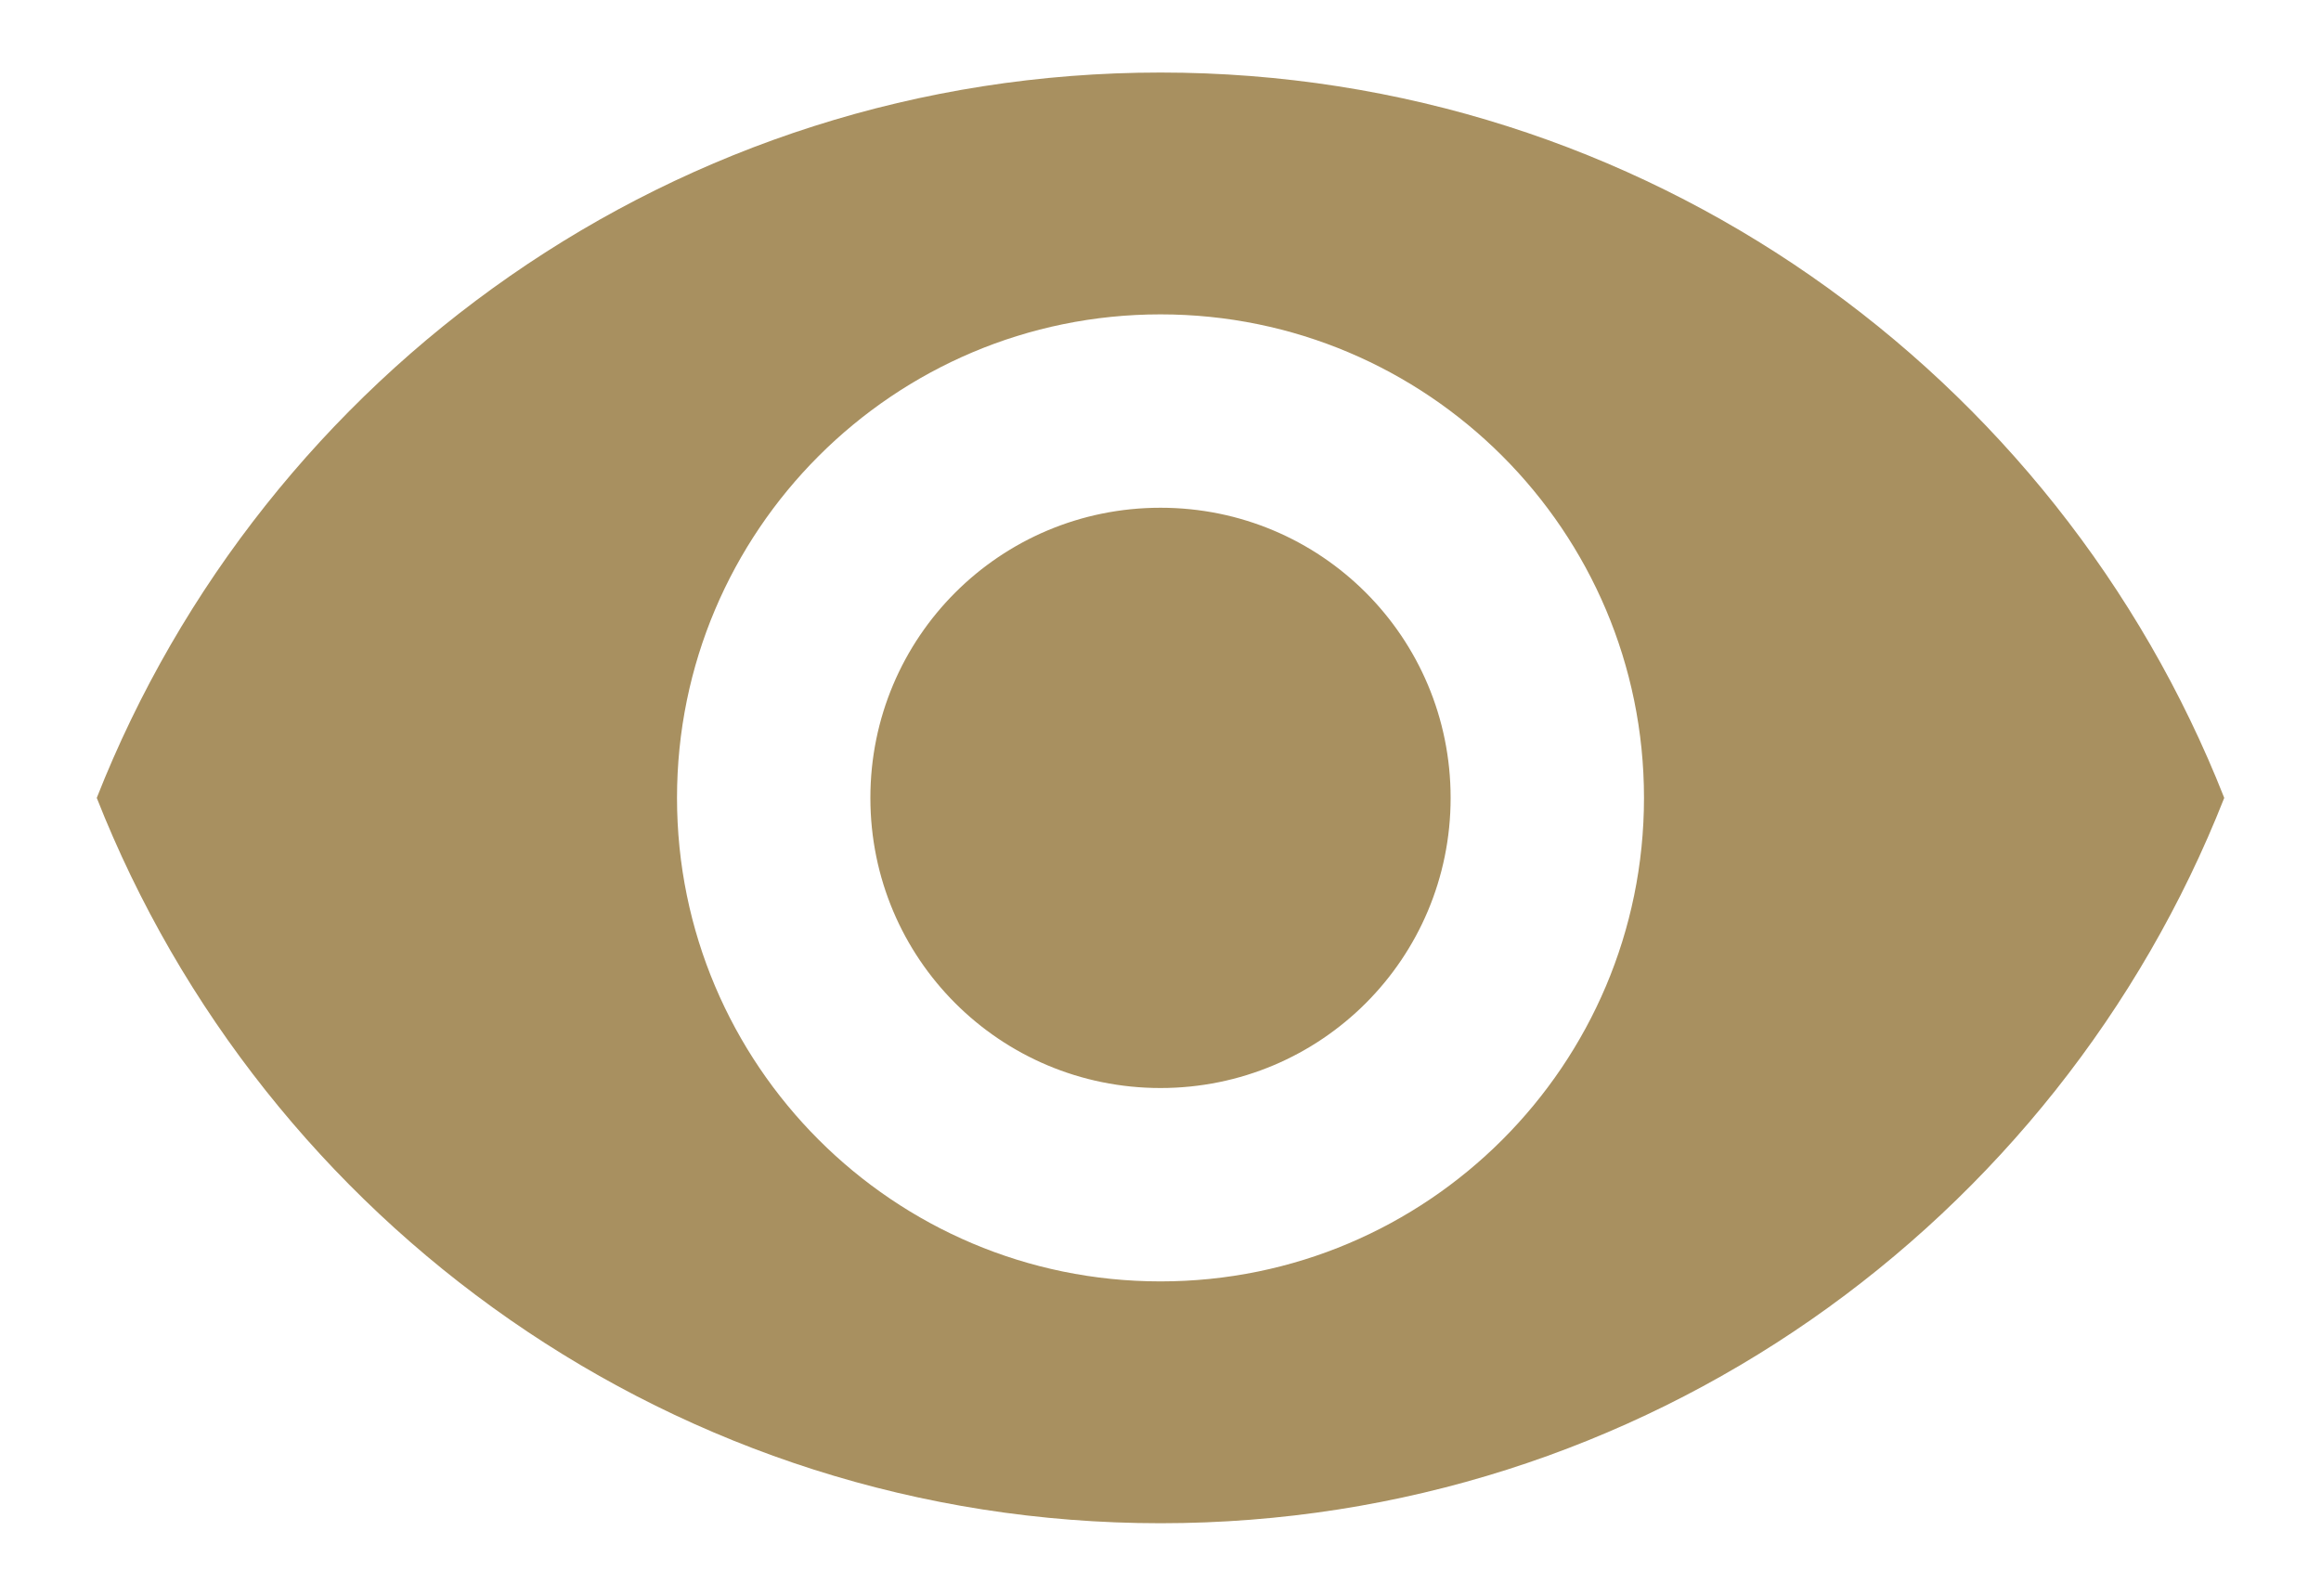 <svg width="16" height="11" viewBox="0 0 16 11" fill="none" xmlns="http://www.w3.org/2000/svg">
<path d="M8 0.5C4.667 0.5 1.82 2.573 0.667 5.5C1.82 8.427 4.667 10.5 8 10.5C11.333 10.5 14.18 8.427 15.333 5.5C14.18 2.573 11.333 0.5 8 0.5ZM8 8.833C6.16 8.833 4.667 7.34 4.667 5.5C4.667 3.66 6.16 2.167 8 2.167C9.84 2.167 11.333 3.66 11.333 5.5C11.333 7.34 9.84 8.833 8 8.833ZM8 3.5C6.893 3.5 6 4.393 6 5.5C6 6.607 6.893 7.5 8 7.5C9.107 7.5 10 6.607 10 5.5C10 4.393 9.107 3.5 8 3.5Z" fill="#A89060"/>
</svg>
